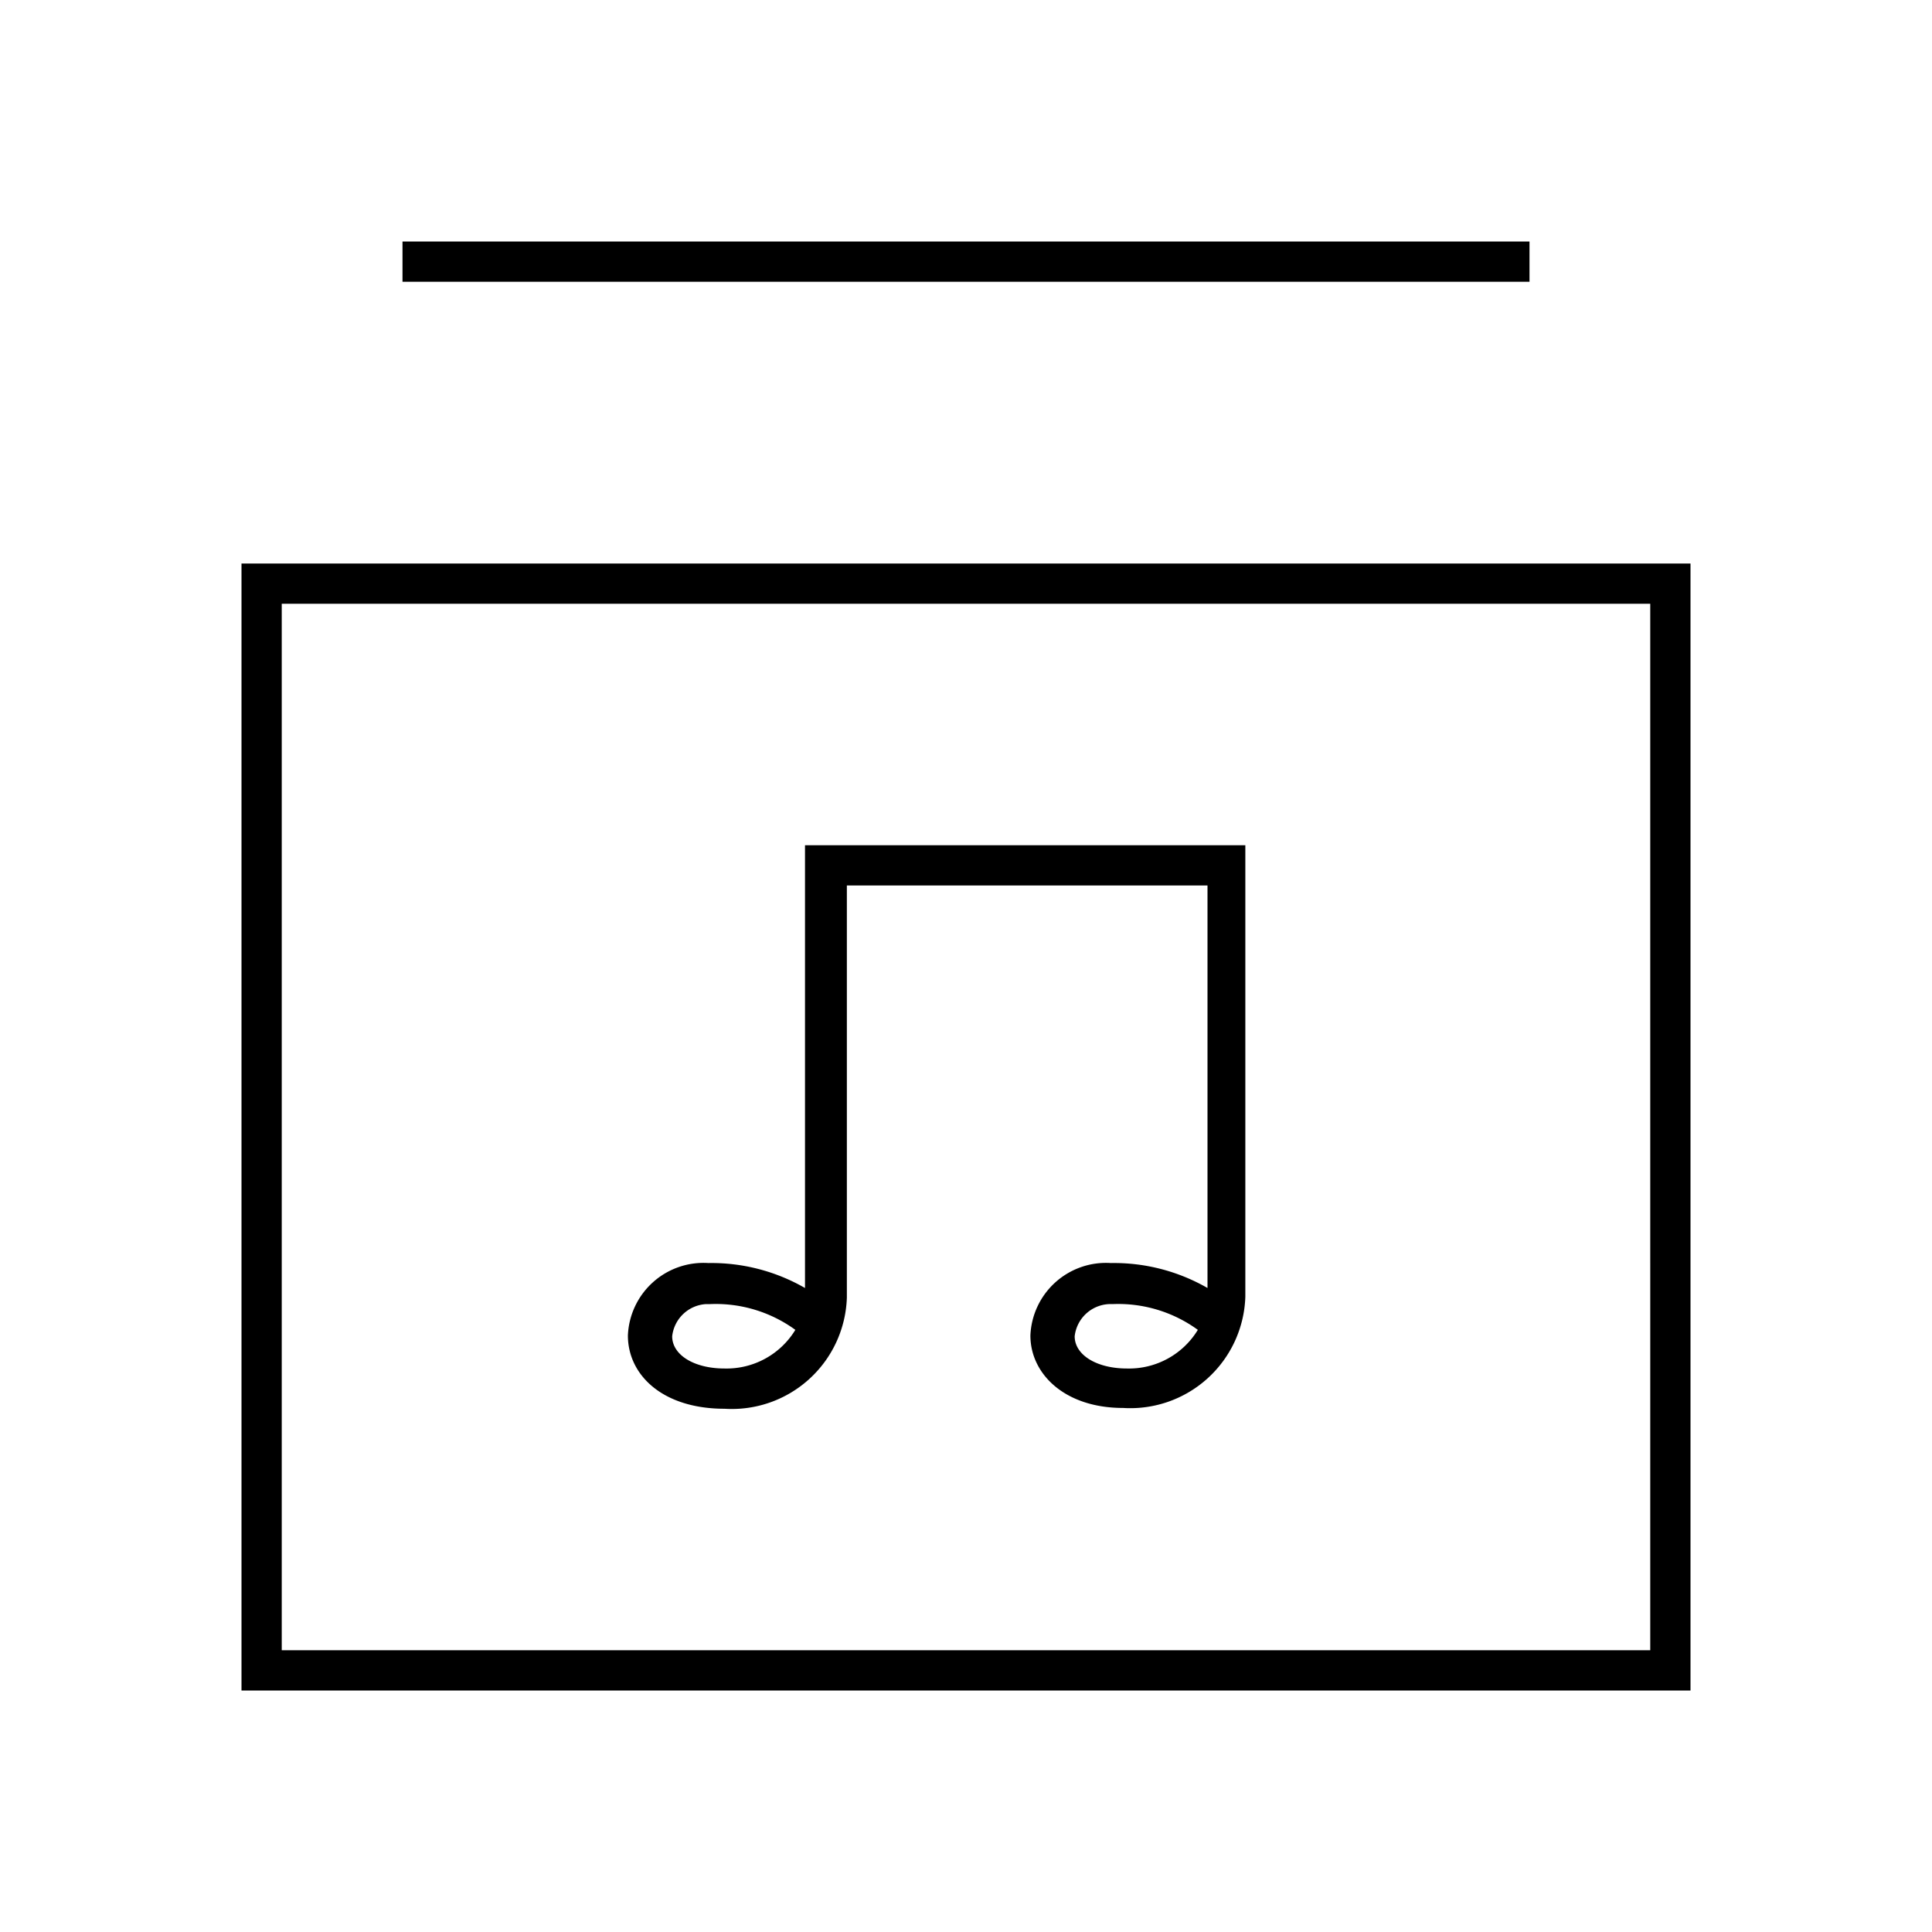 <svg id="Layer_1" data-name="Layer 1" xmlns="http://www.w3.org/2000/svg" viewBox="0 0 24 24"><title>iconoteka_library_music_l_s</title><path d="M3,7V21H21V7ZM20.5,20.5H3.5V7.5h17ZM19,3H5v.5H19ZM9,17.5a1.43,1.43,0,0,0,1.52-1.38V11H15v5a2.33,2.33,0,0,0-1.2-.31.94.94,0,0,0-1,.9c0,.48.43.9,1.15.9a1.43,1.43,0,0,0,1.52-1.38V10.5H10V16a2.33,2.33,0,0,0-1.2-.31.94.94,0,0,0-1,.9C7.8,17.08,8.23,17.5,9,17.5Zm5-.5c-.38,0-.65-.17-.65-.4a.45.45,0,0,1,.47-.4,1.68,1.68,0,0,1,1.06.32l0,0A1,1,0,0,1,14,17Zm-5.18-.8a1.68,1.68,0,0,1,1.06.32l0,0A1,1,0,0,1,9,17c-.38,0-.65-.17-.65-.4A.45.45,0,0,1,8.77,16.2Z"/></svg>